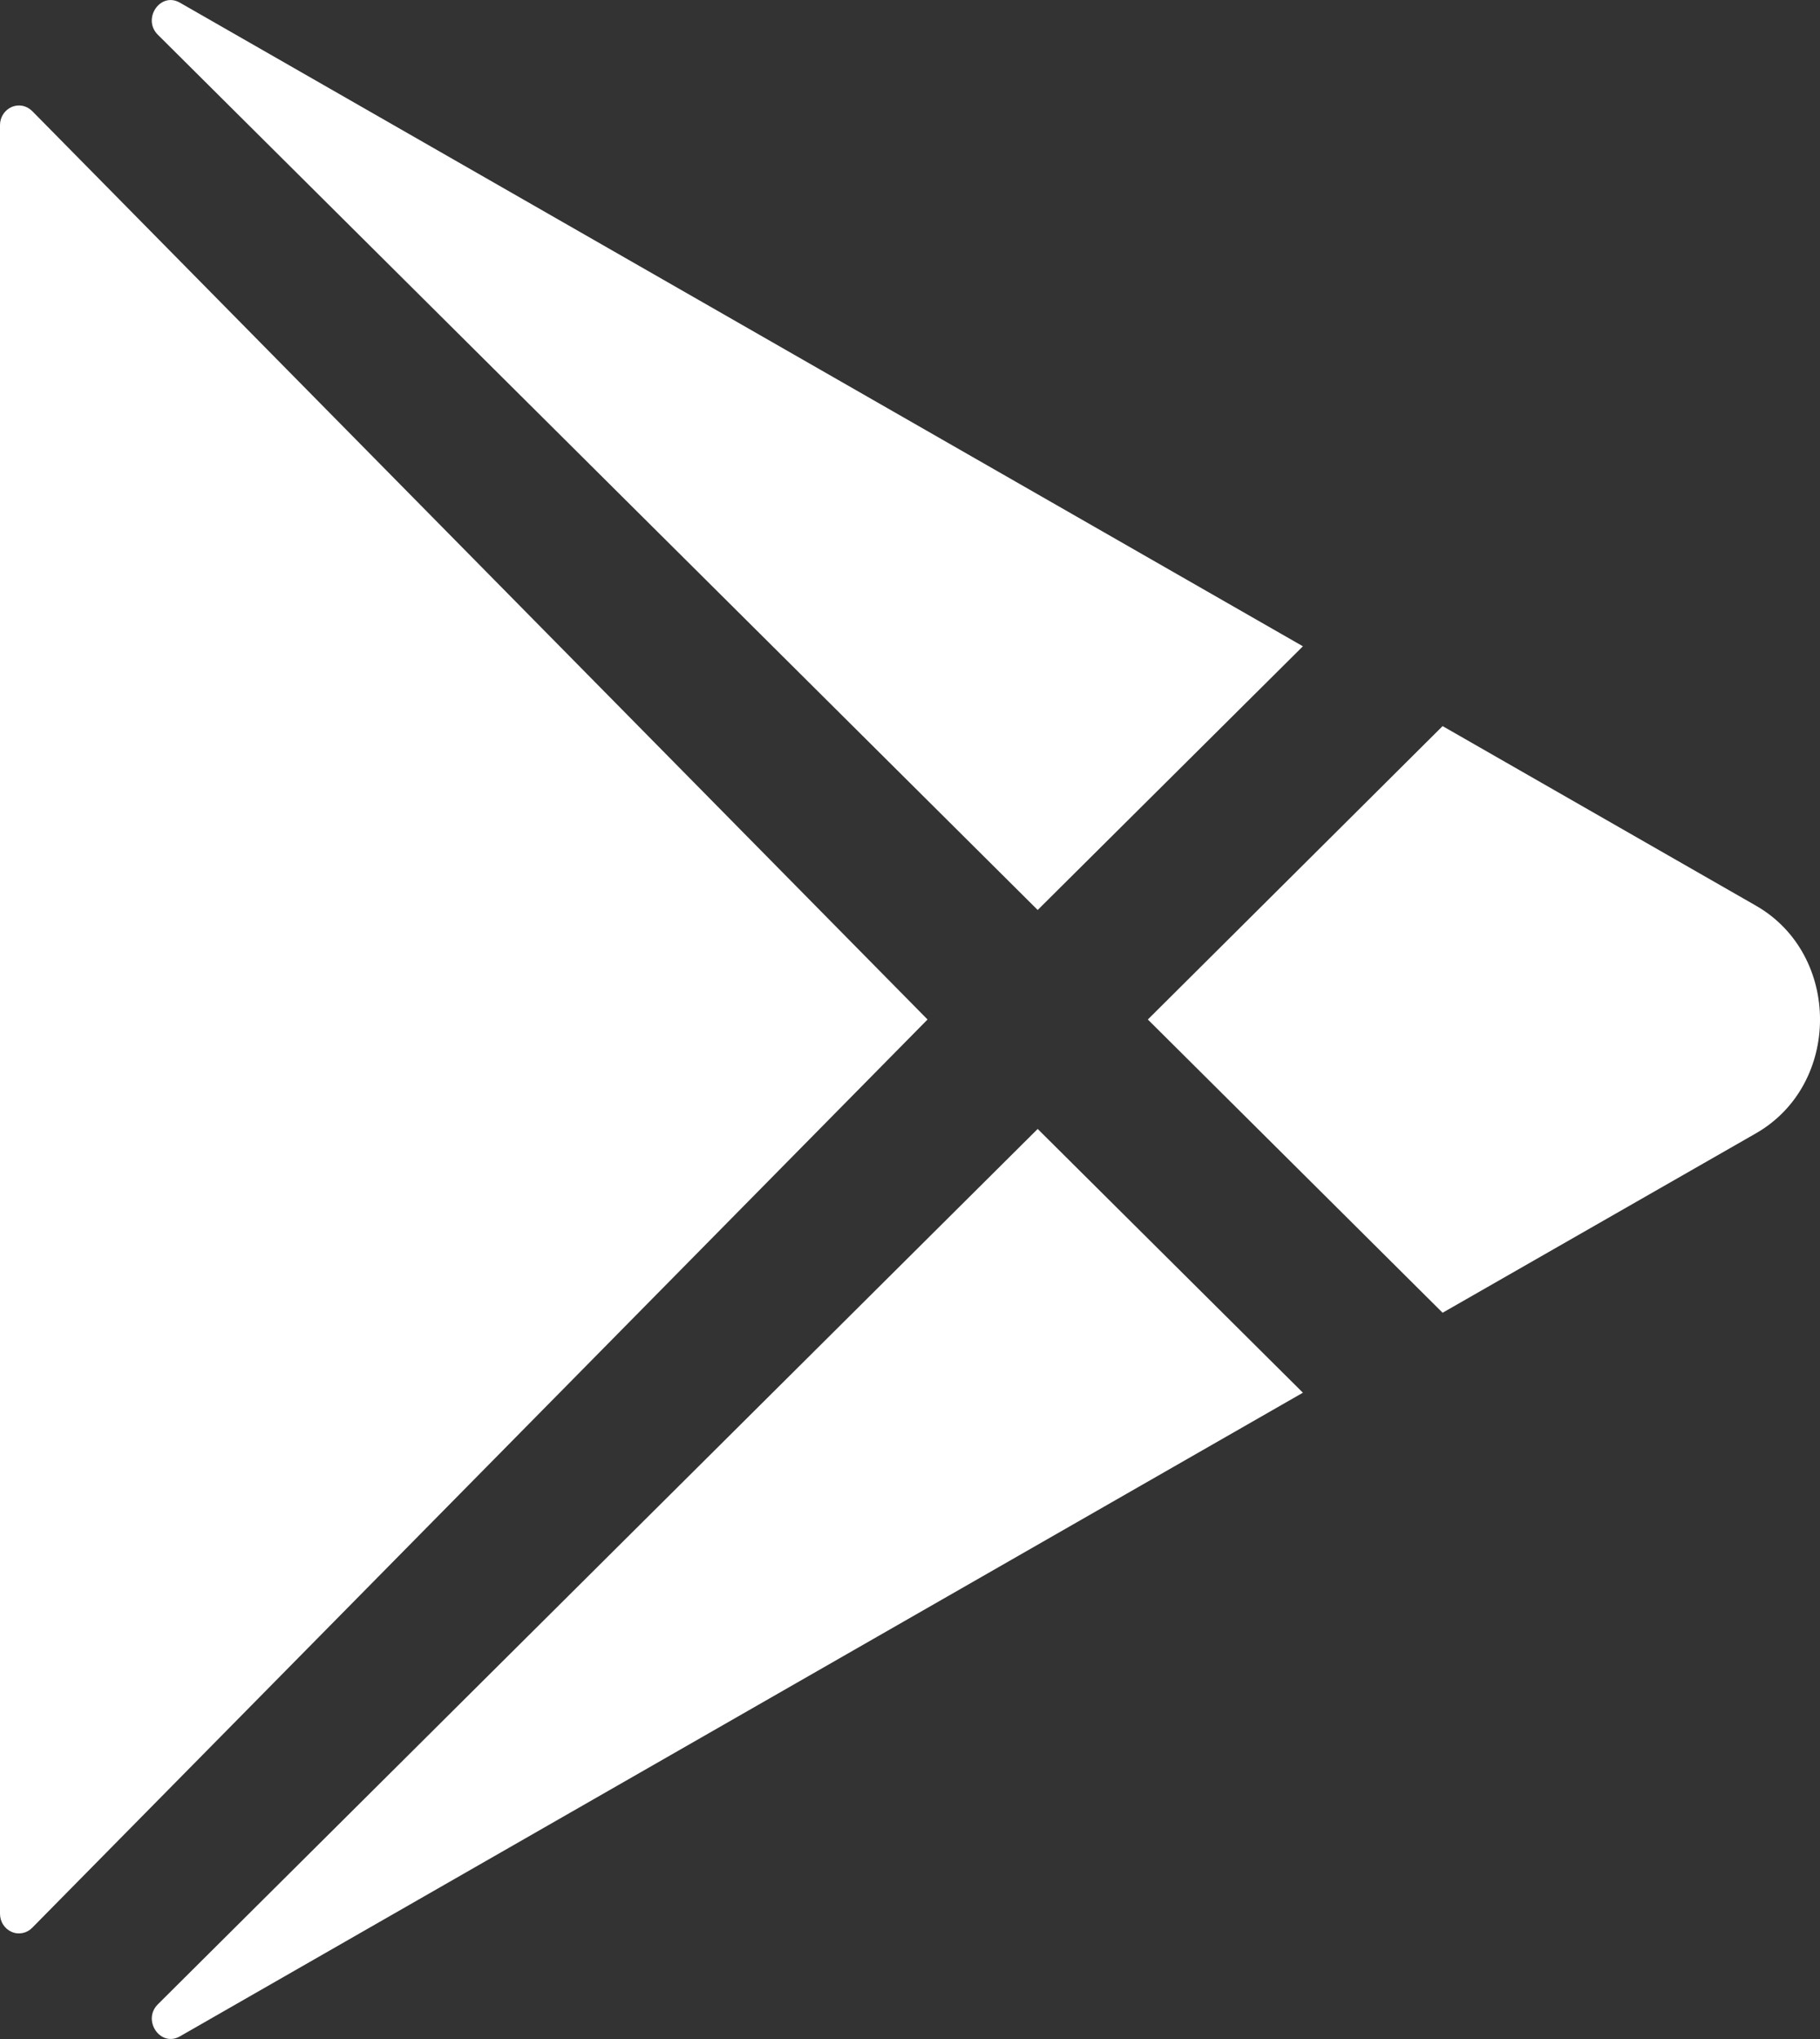 <svg width="25" height="28" viewBox="0 0 25 28" fill="none" xmlns="http://www.w3.org/2000/svg">
<rect x="0" y="0" width="25" height="28" fill="#333333" stroke="none"/>
<path d="M0 1.718V26.28C0 26.334 0.015 26.386 0.044 26.43C0.072 26.474 0.113 26.509 0.16 26.529C0.207 26.55 0.26 26.555 0.31 26.545C0.36 26.535 0.406 26.51 0.443 26.472L12.741 14L0.443 1.526C0.406 1.489 0.36 1.464 0.31 1.453C0.26 1.443 0.207 1.449 0.16 1.469C0.113 1.49 0.072 1.524 0.044 1.569C0.015 1.613 0 1.665 0 1.718ZM17.897 8.875L2.477 0.04L2.468 0.035C2.202 -0.115 1.95 0.258 2.167 0.476L14.254 12.496L17.897 8.875ZM2.168 27.524C1.95 27.742 2.202 28.115 2.469 27.965L2.478 27.96L17.897 19.125L14.254 15.503L2.168 27.524ZM24.122 12.438L19.816 9.971L15.767 14L19.816 18.027L24.122 15.562C25.293 14.889 25.293 13.111 24.122 12.438Z" fill="white"/>
</svg>

